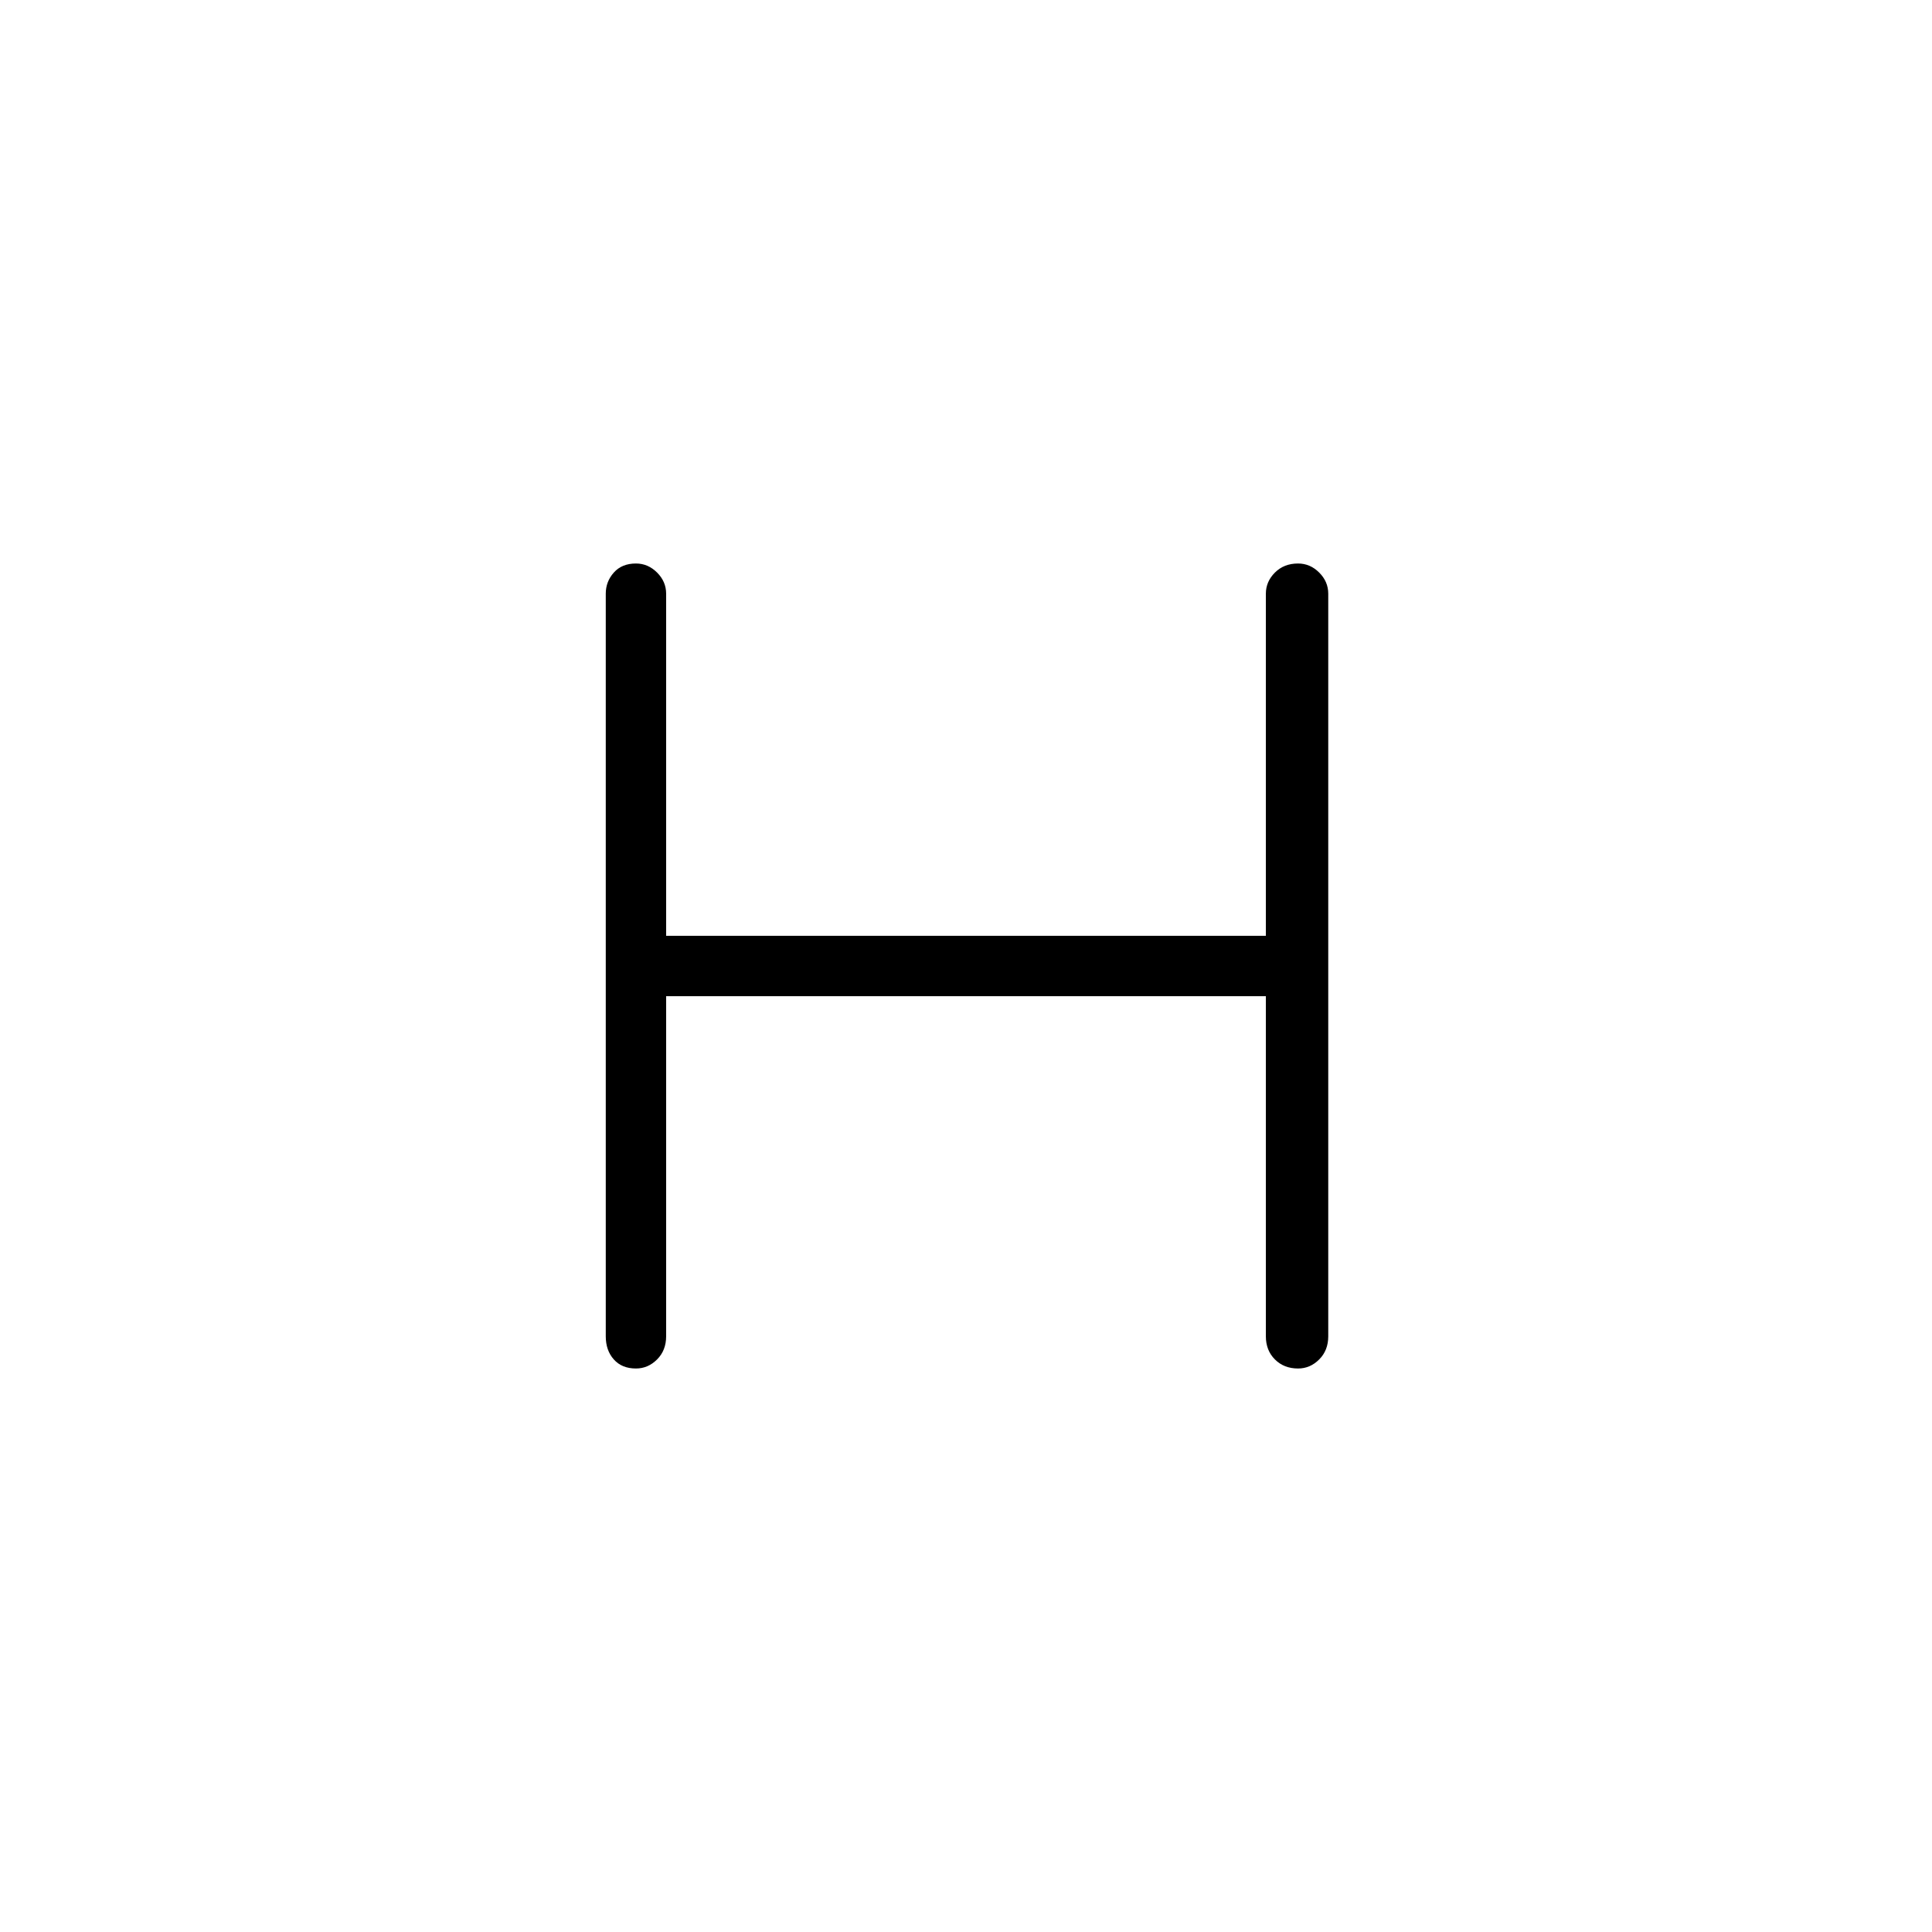 <svg xmlns="http://www.w3.org/2000/svg" height="48" width="48"><path d="M15.8 34q-.35 0-.55-.225-.2-.225-.2-.575V14.75q0-.3.2-.525.2-.225.55-.225.3 0 .525.225.225.225.225.525v8.5h14.9v-8.5q0-.3.225-.525Q31.9 14 32.25 14q.3 0 .525.225.225.225.225.525V33.2q0 .35-.225.575-.225.225-.525.225-.35 0-.575-.225-.225-.225-.225-.575v-8.45h-14.9v8.45q0 .35-.225.575Q16.1 34 15.8 34Z"/></svg>